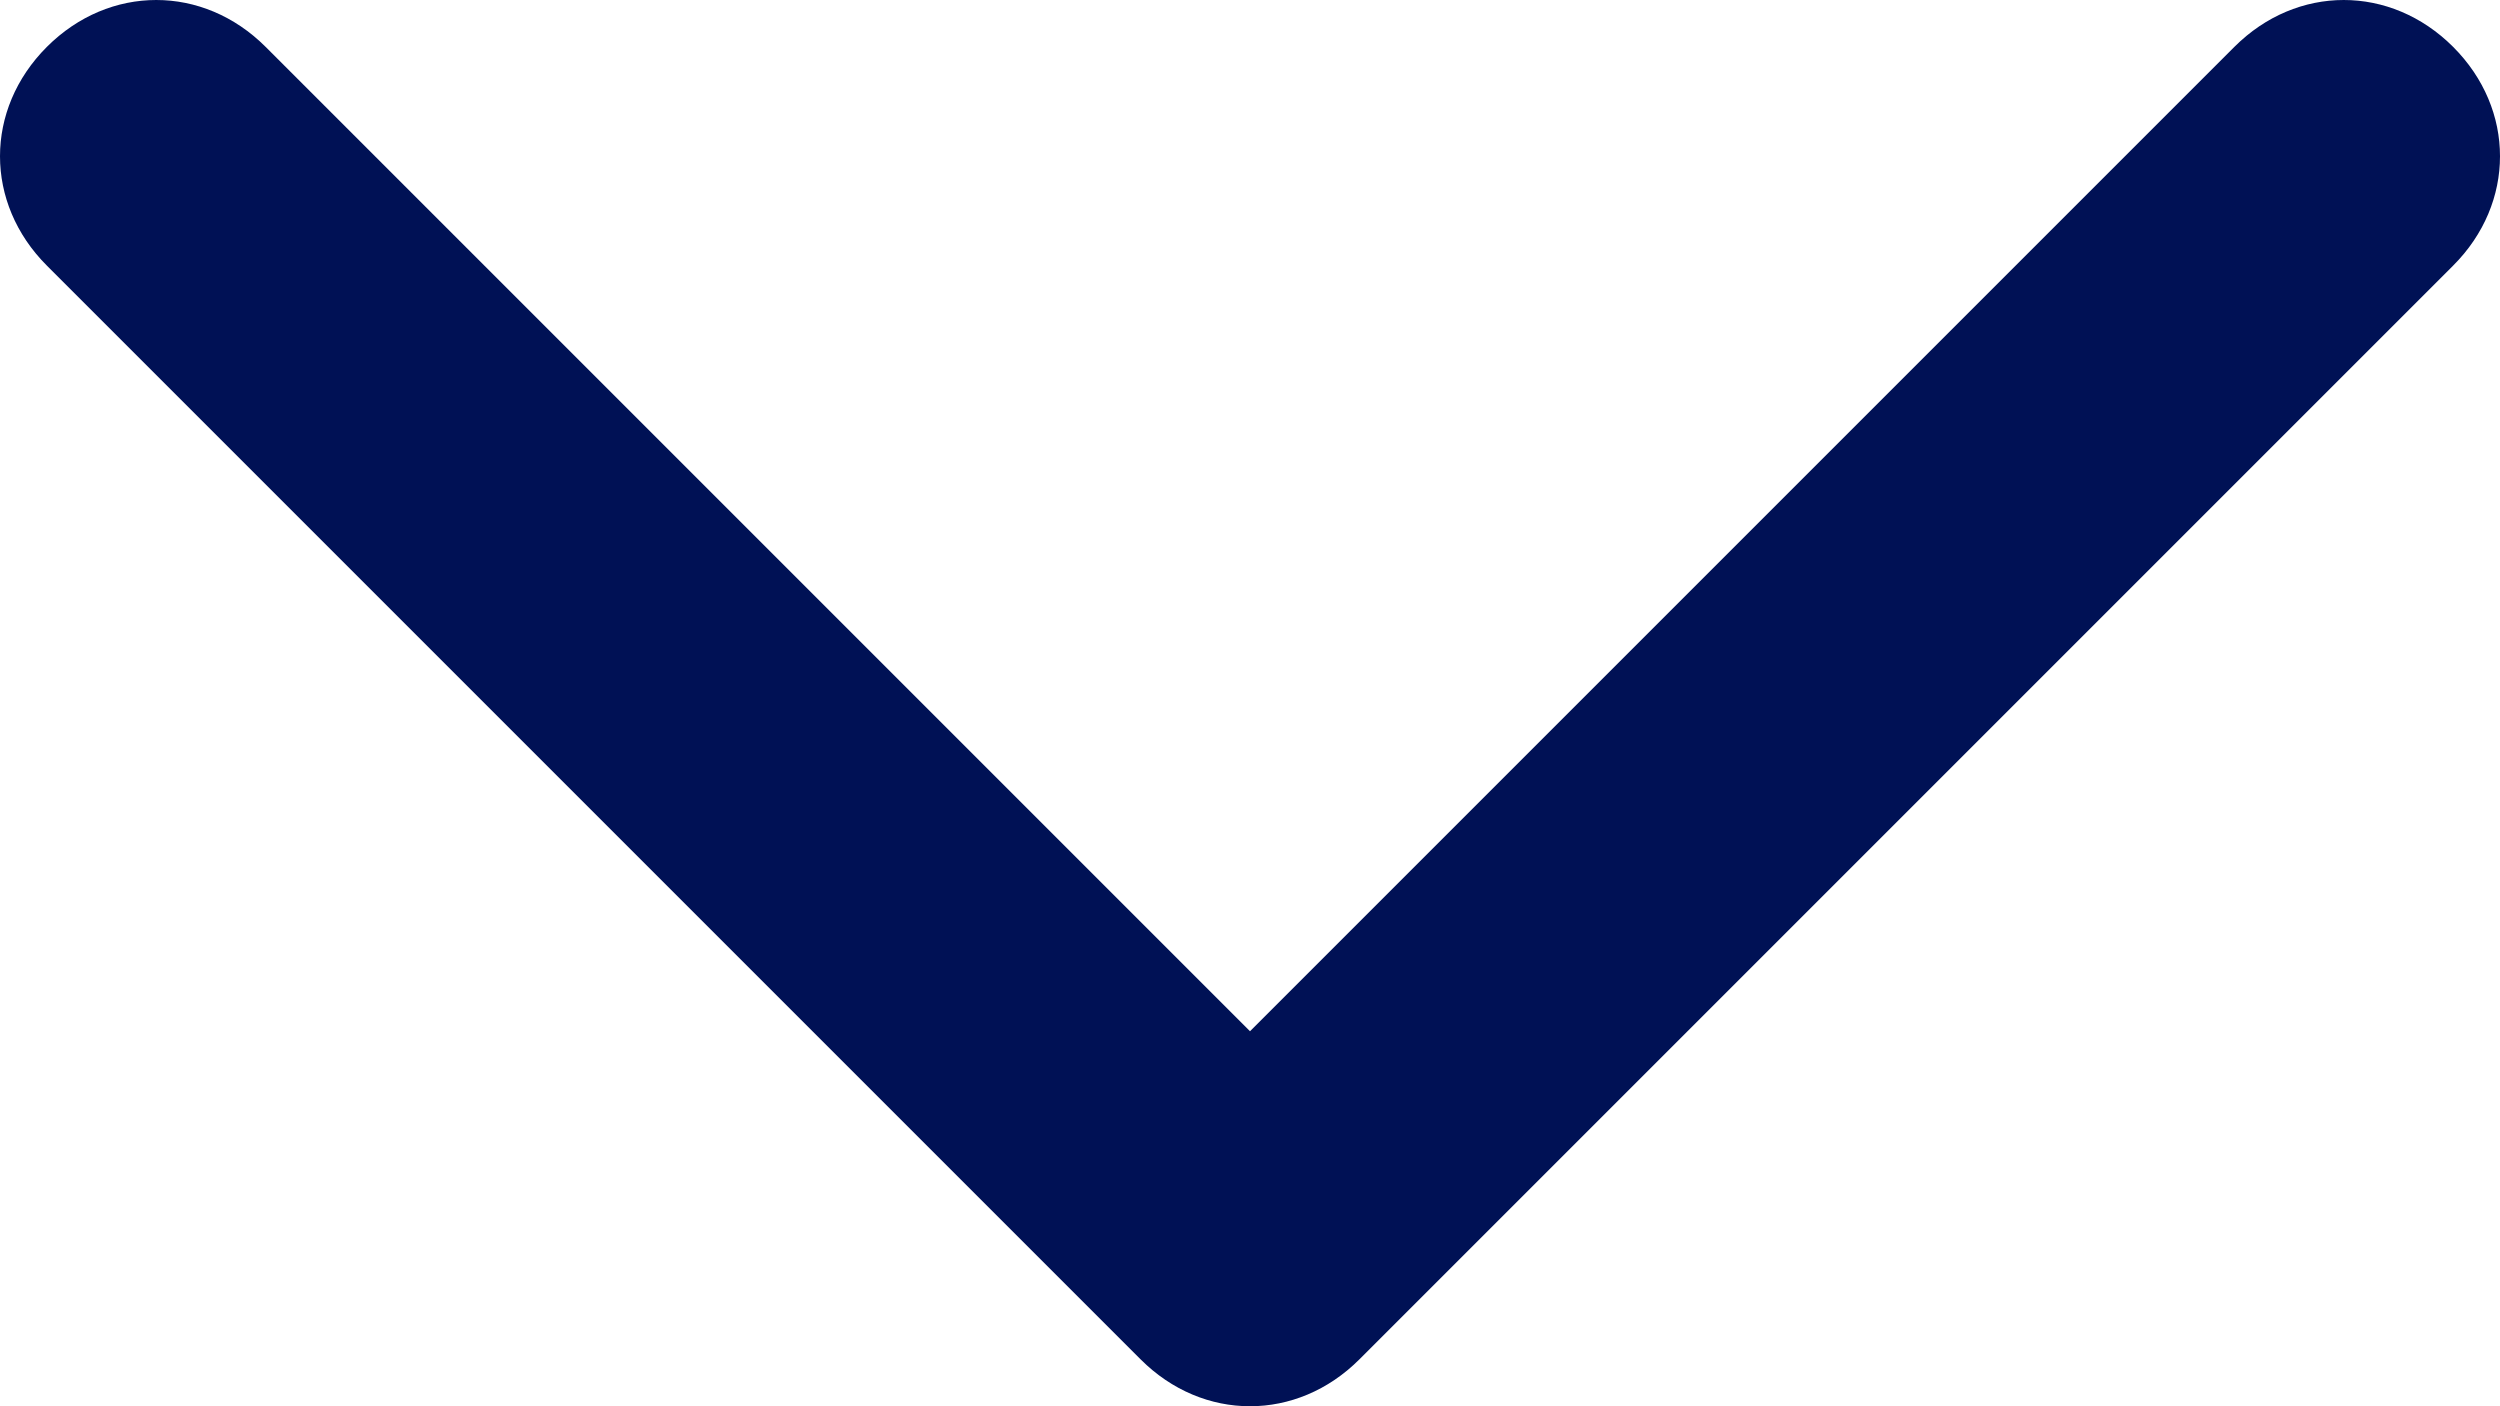 <svg xmlns="http://www.w3.org/2000/svg" width="16" height="9" viewBox="0 0 16 9">
  <path fill="#015" fill-rule="evenodd" d="M14.3,0.3 C14.7,-0.1 15.3,-0.1 15.7,0.3 C16.1,0.7 16.1,1.3 15.7,1.7 L8.7,8.7 C8.3,9.1 7.7,9.1 7.3,8.7 L0.3,1.7 C-0.1,1.3 -0.1,0.7 0.3,0.3 C0.7,-0.1 1.3,-0.1 1.7,0.3 L8,6.6 L14.3,0.3 Z"/>
</svg>
